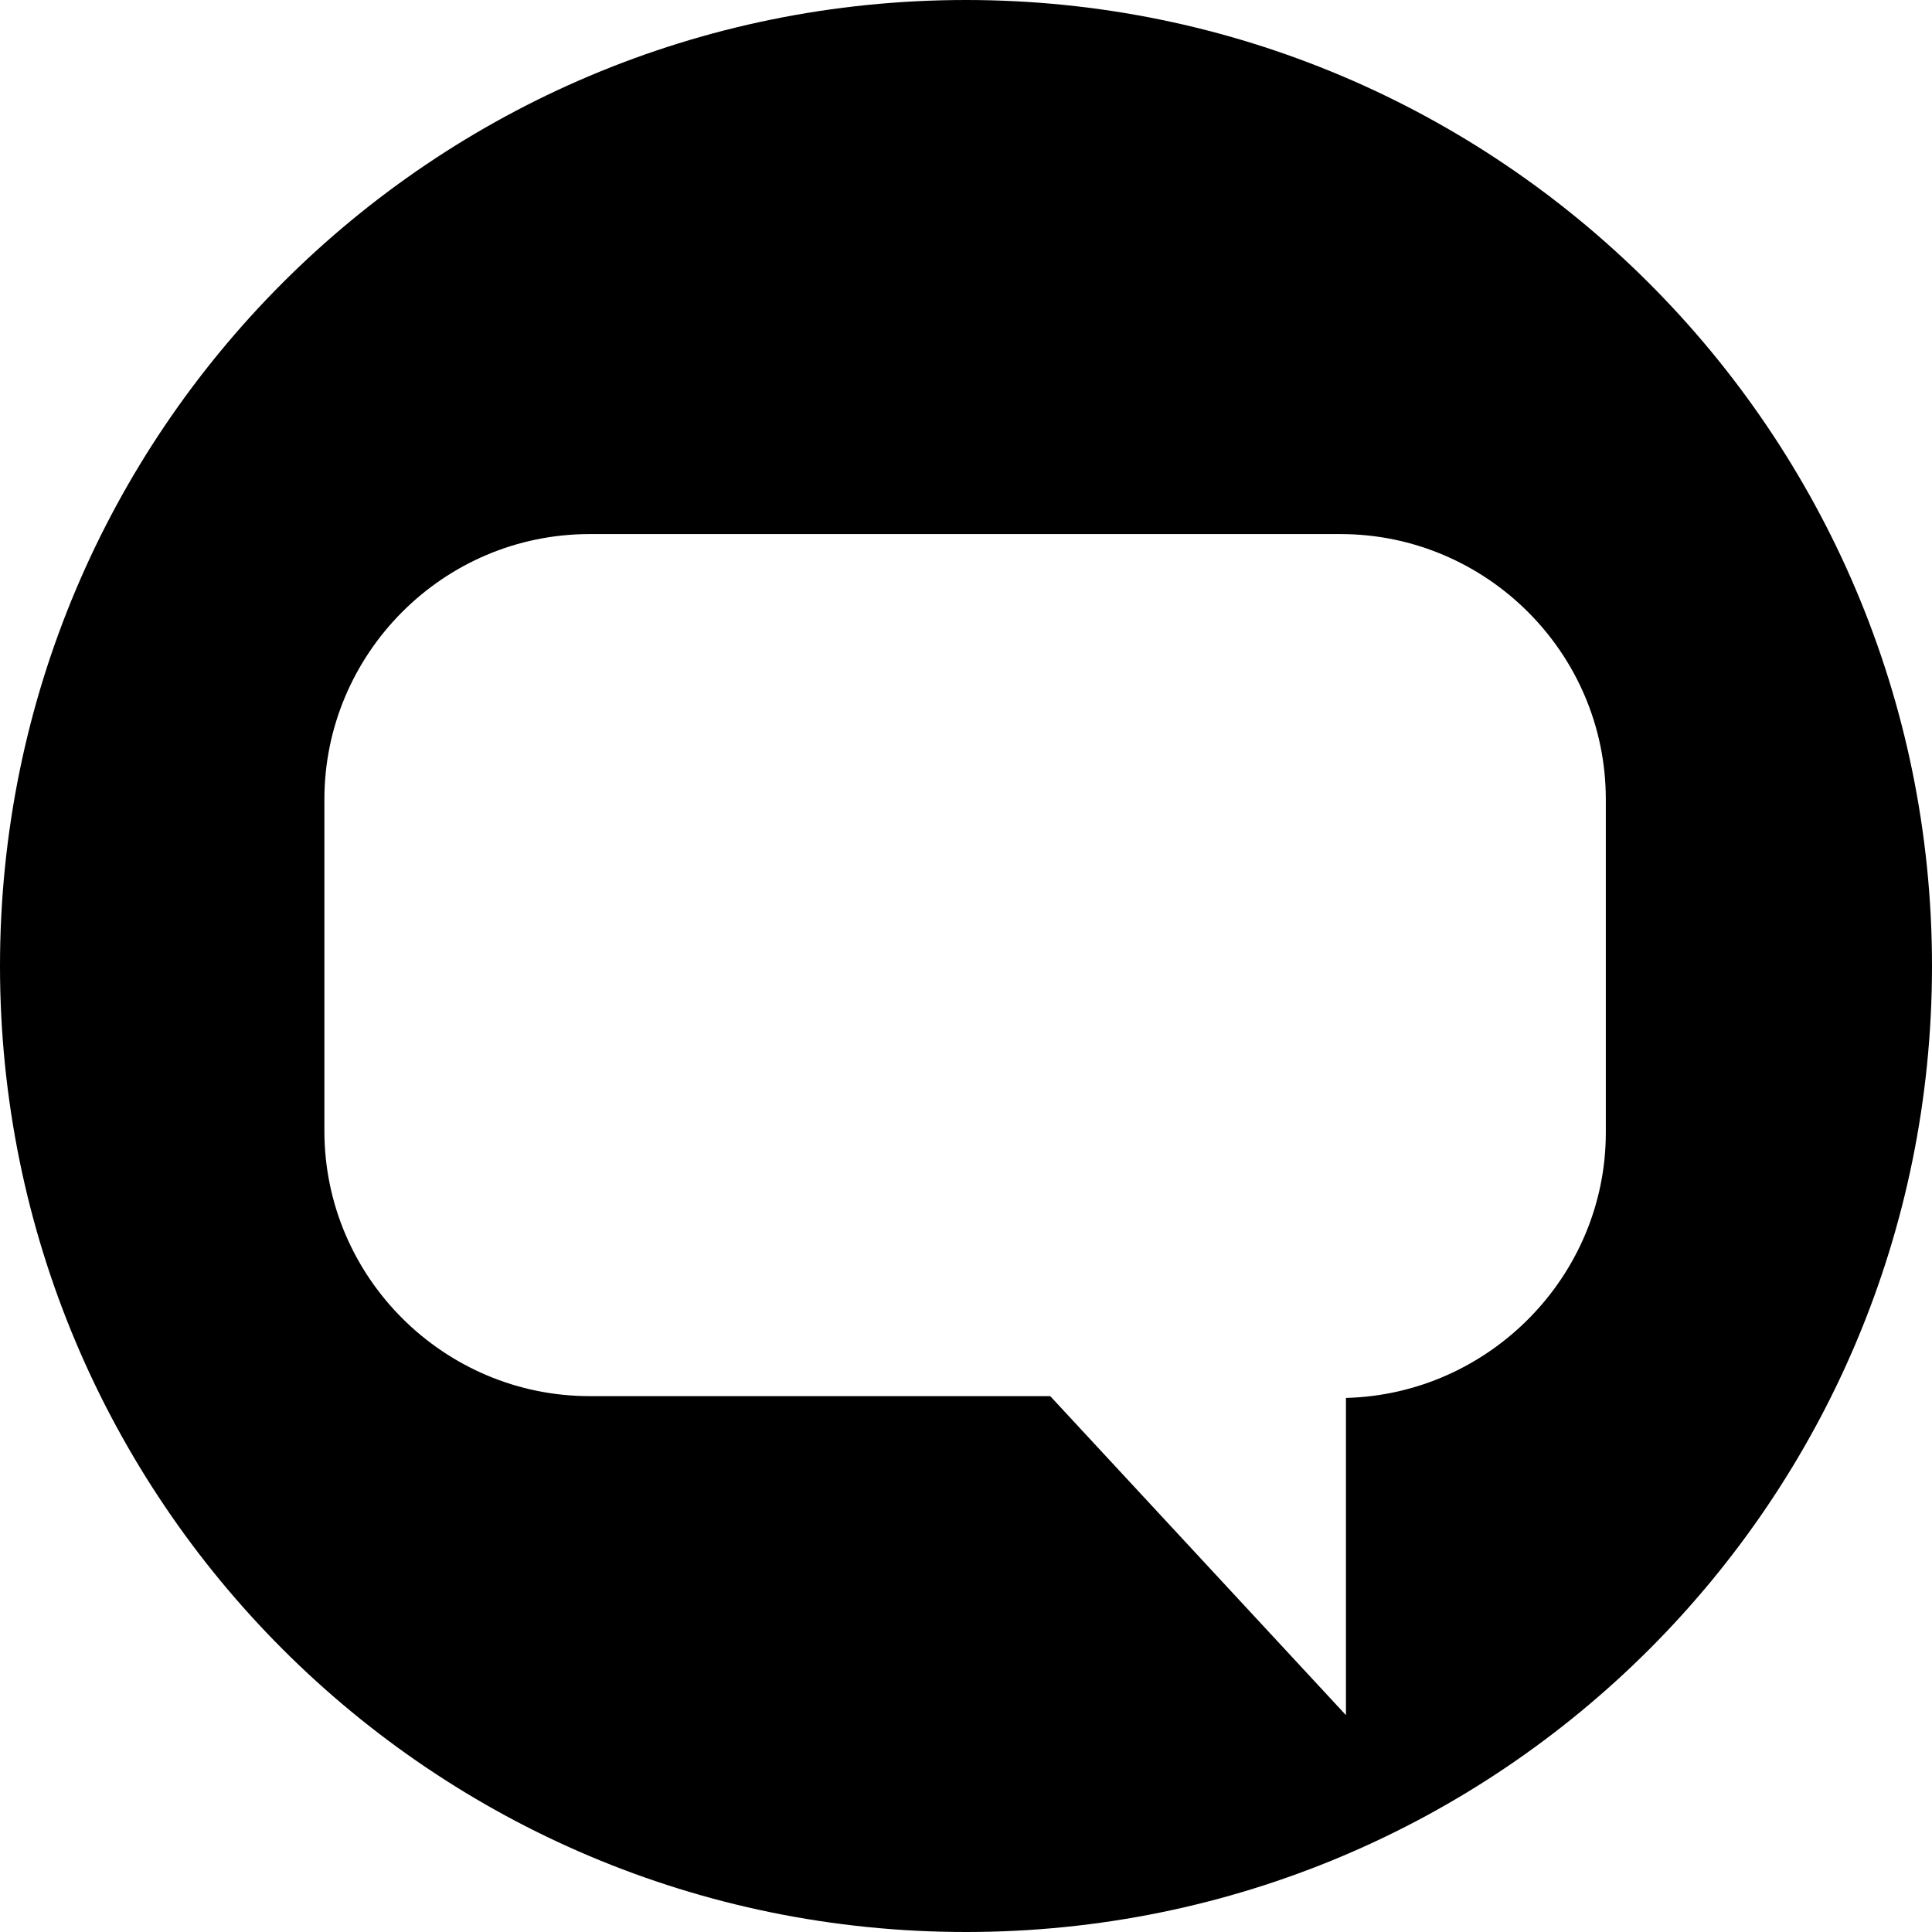 <?xml version="1.0" encoding="utf-8"?>
<!-- Generator: Adobe Illustrator 23.0.4, SVG Export Plug-In . SVG Version: 6.00 Build 0)  -->
<svg version="1.1" id="Layer_1" xmlns="http://www.w3.org/2000/svg" xmlns:xlink="http://www.w3.org/1999/xlink" x="0px" y="0px"
	 viewBox="0 0 107.8 107.8" style="enable-background:new 0 0 107.8 107.8;" xml:space="preserve">
<path d="M53.9,0C24.1,0,0,24.1,0,53.9s24.1,53.9,53.9,53.9c29.8,0,53.9-24.1,53.9-53.9S83.6,0,53.9,0z M89.6,63.2
	c0,8-6.5,14.6-14.5,14.8v17.7L58.6,77.9H32.9c-8.1,0-14.8-6.6-14.8-14.8V44.6c0-8.1,6.6-14.8,14.8-14.8h41.9
	c8.1,0,14.8,6.6,14.8,14.8V63.2z"/>
</svg>
